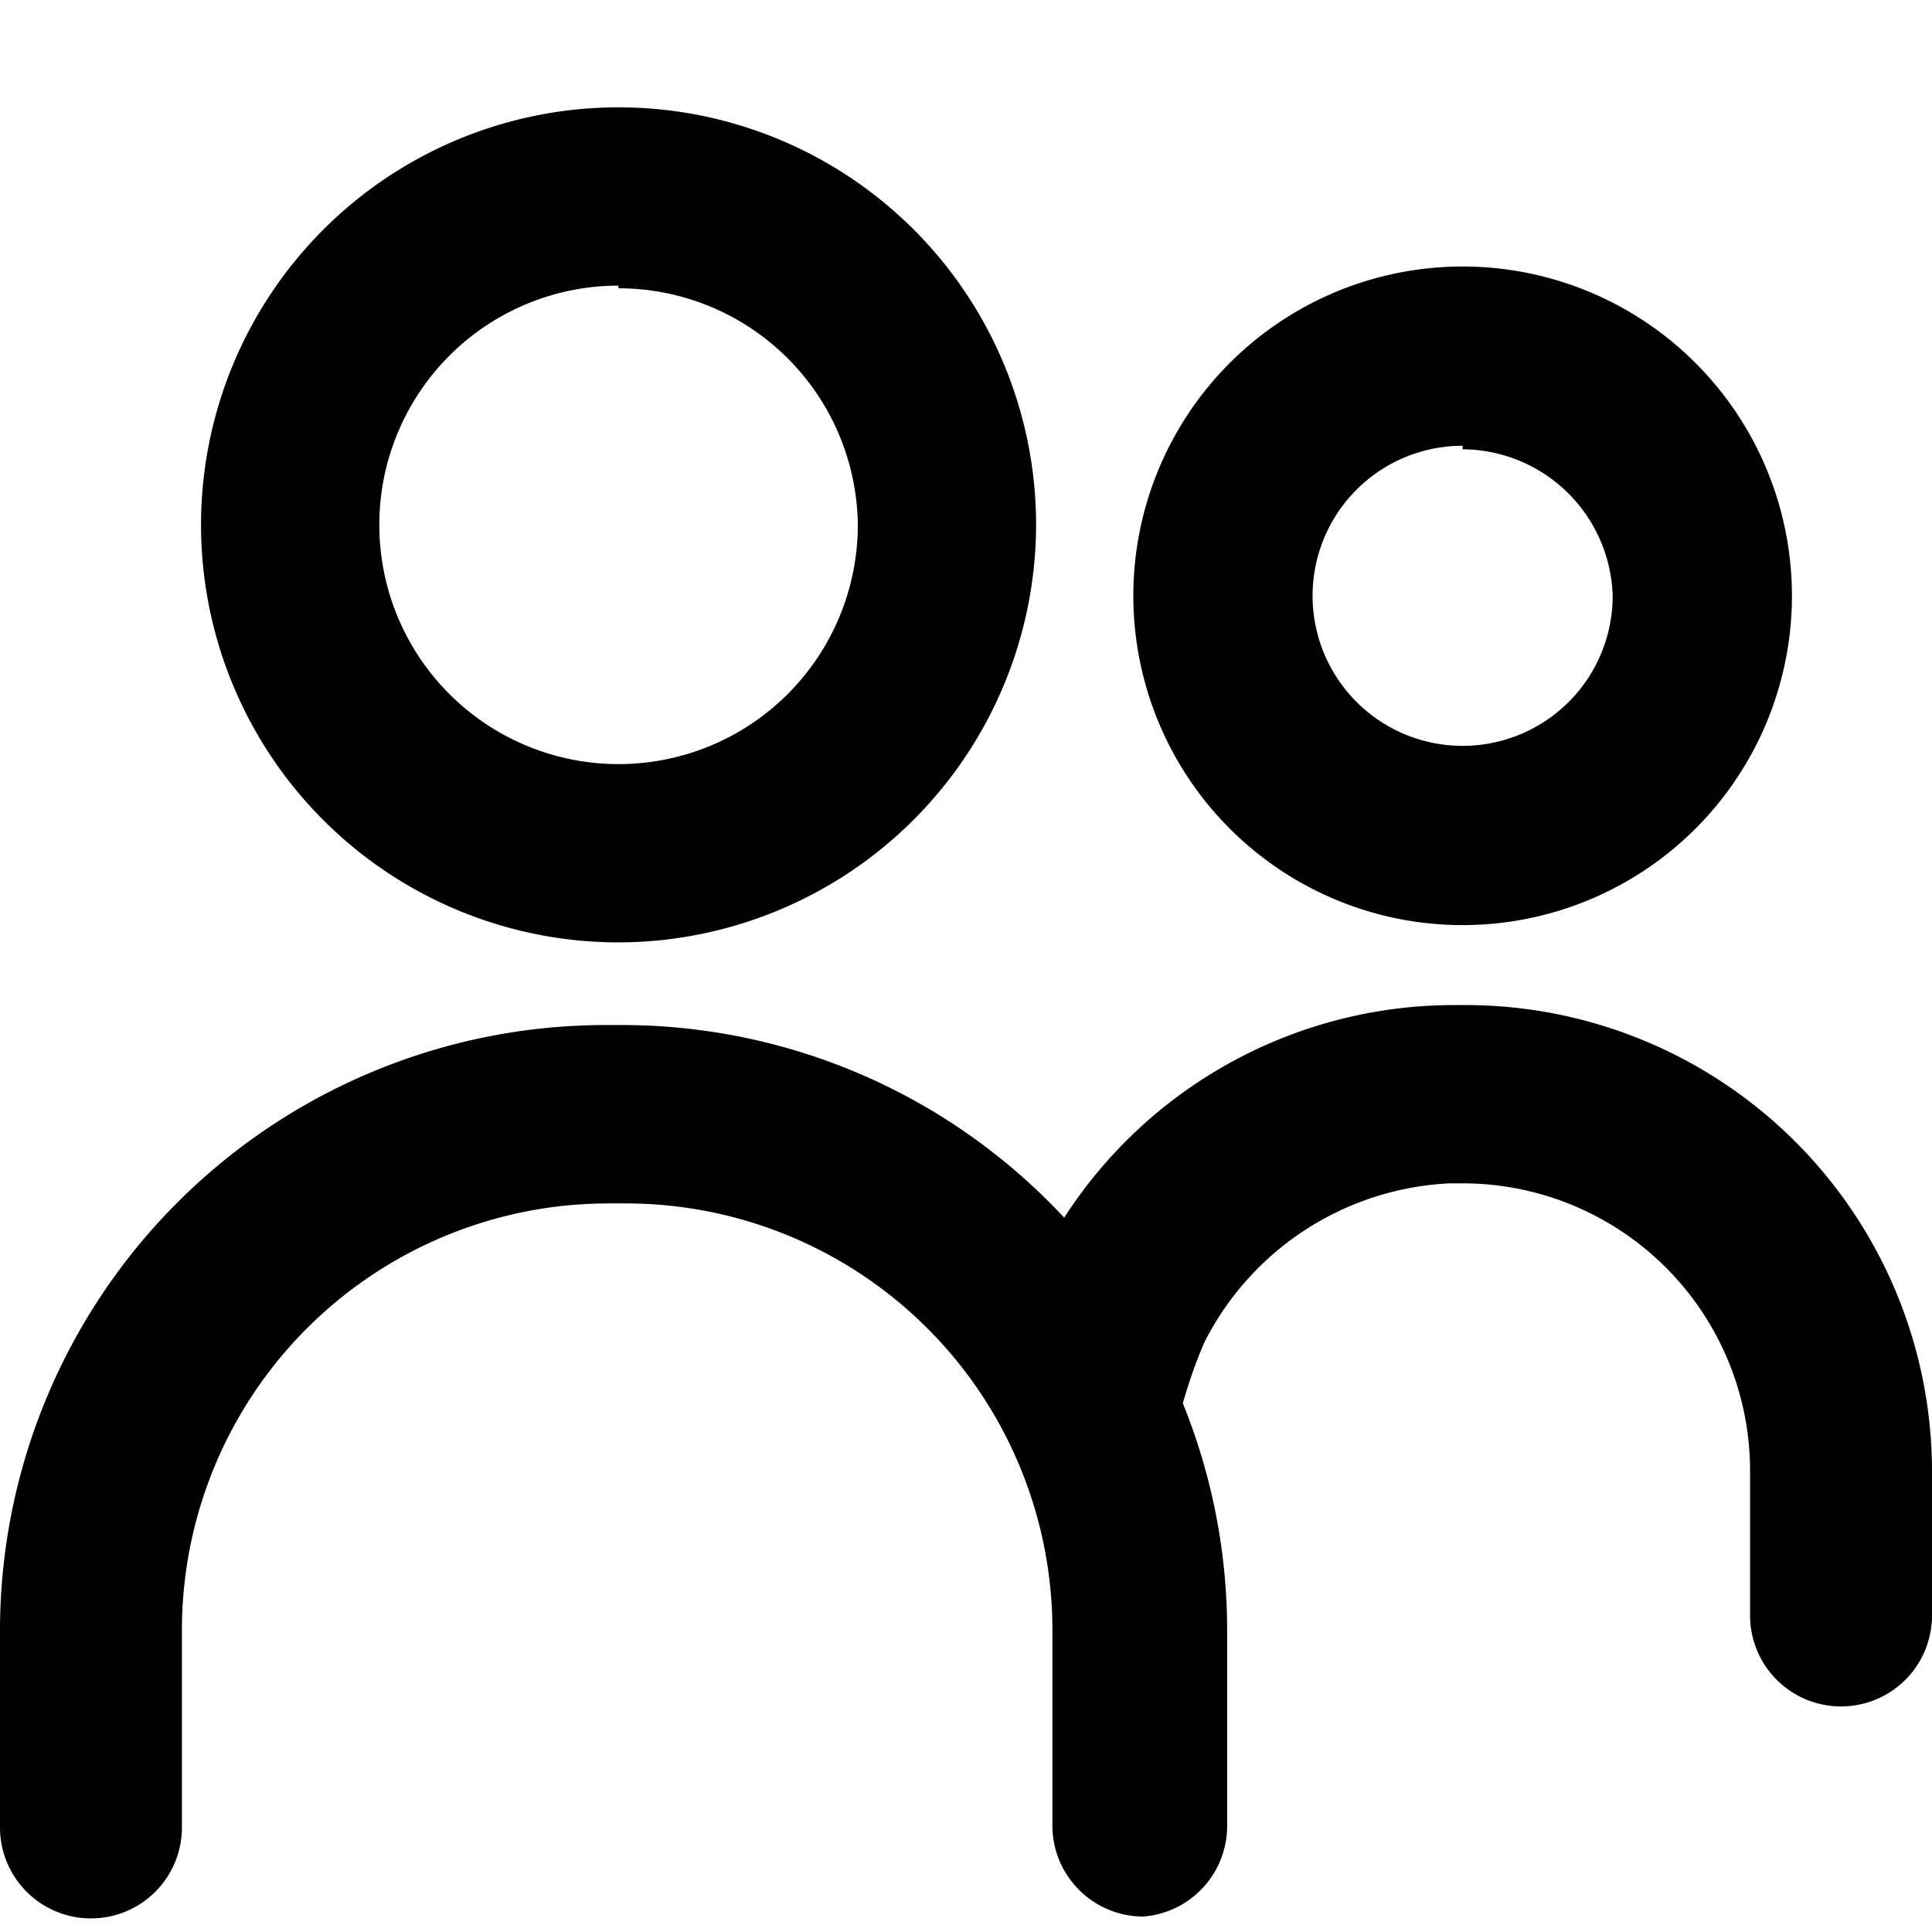 <svg width="18" height="18" viewBox="0 0 18 18" xmlns="http://www.w3.org/2000/svg"><path d="M9.915 11.345A5.629 5.629 0 0 0 5.797 9.55h-.161A5.644 5.644 0 0 0 0 15.186v1.84a.847.847 0 1 0 1.695 0v-1.84a3.975 3.975 0 0 1 3.974-3.974h.162a3.975 3.975 0 0 1 3.974 3.974v1.822c0 .469.38.848.848.848a.847.847 0 0 0 .78-.83v-1.84a5.628 5.628 0 0 0-.413-2.112c.055-.193.121-.382.2-.566a2.703 2.703 0 0 1 2.288-1.483h.12a2.678 2.678 0 0 1 2.677 2.678v1.34a.847.847 0 0 0 1.695.016v-1.356a4.347 4.347 0 0 0-4.322-4.339h-.119a4.322 4.322 0 0 0-3.644 1.98zM5.763 8.78a3.89 3.89 0 1 1 3.89-3.89 3.898 3.898 0 0 1-3.89 3.89zm0-6.119A2.229 2.229 0 1 0 7.992 4.89a2.229 2.229 0 0 0-2.23-2.204v-.025zm7.864 5.958a3.068 3.068 0 1 1 0-6.136 3.068 3.068 0 0 1 0 6.136zm0-4.466a1.398 1.398 0 1 0 1.398 1.398 1.407 1.407 0 0 0-1.398-1.365v-.033z" fill-rule="nonzero" /></svg>